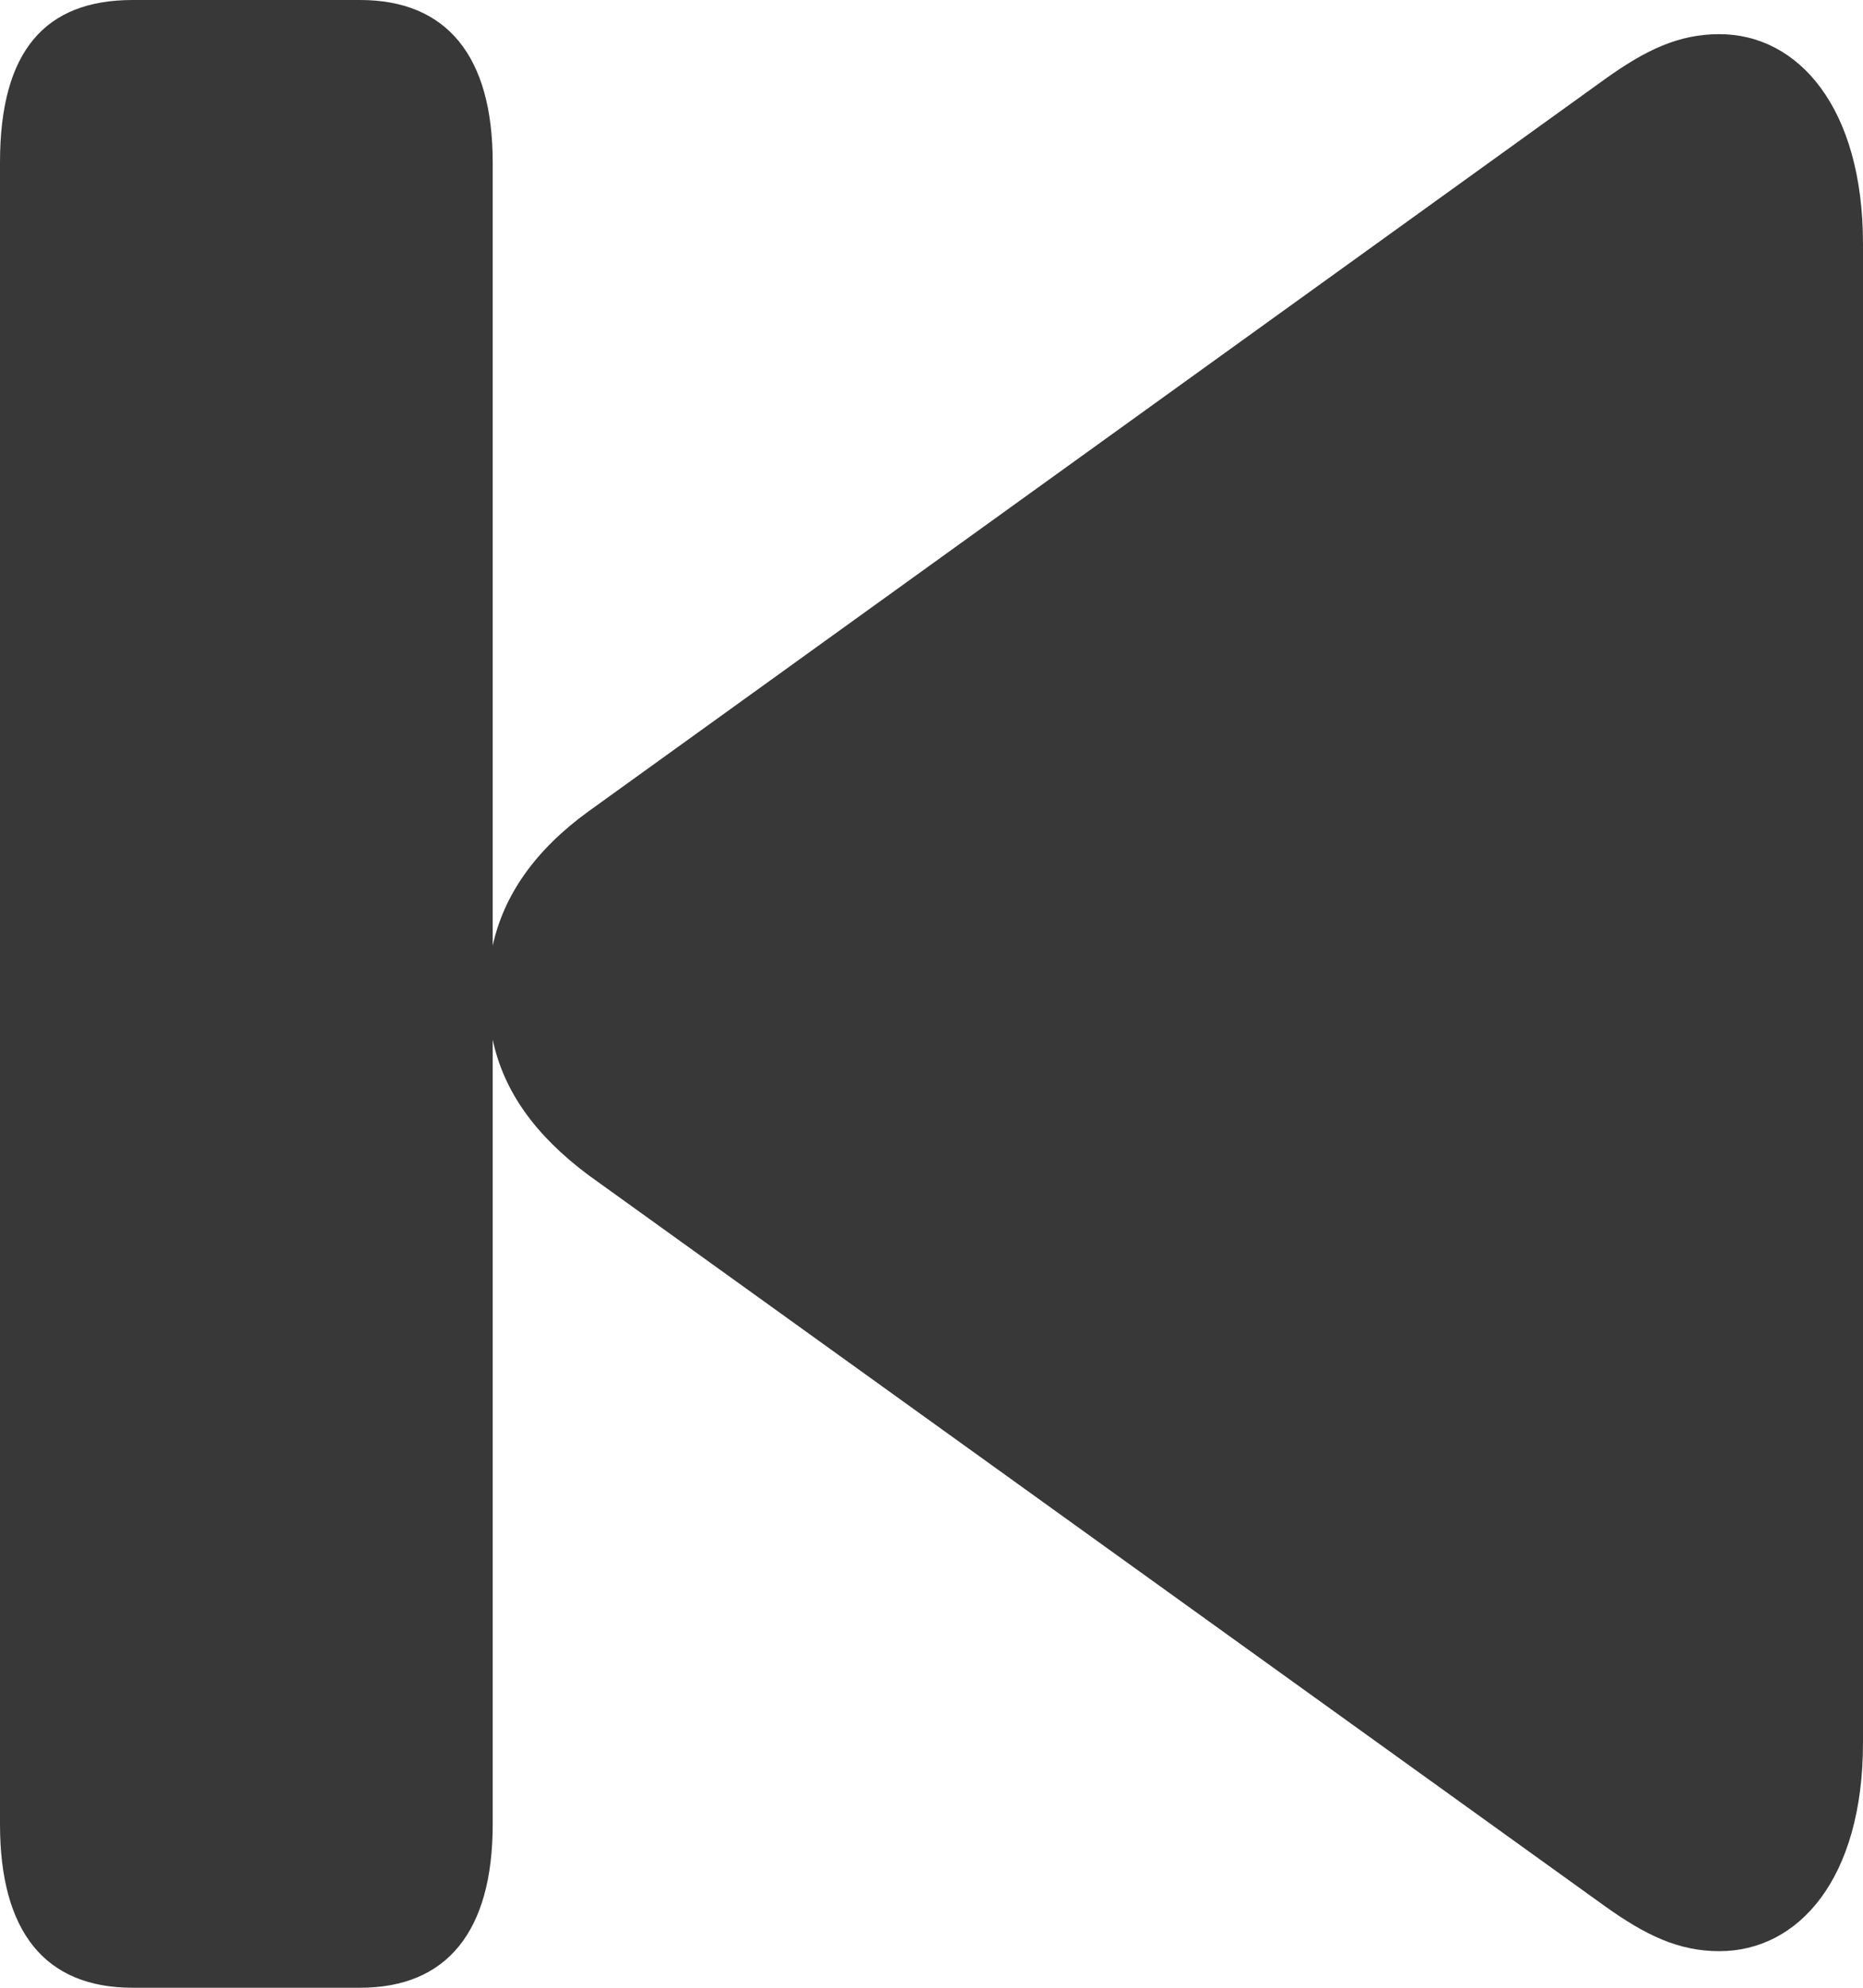 <svg width="30" height="32" viewBox="0 0 30 32" fill="none" xmlns="http://www.w3.org/2000/svg">
<path d="M27.687 31.411C27.029 31.411 26.499 31.155 25.84 30.684L9.475 18.917C8.608 18.269 8.11 17.562 7.934 16.737V29.368C7.934 31.096 7.195 32 5.798 32H2.136C0.723 32 0 31.096 0 29.368V2.613C0 0.825 0.723 0 2.136 0H5.798C7.195 0 7.934 0.904 7.934 2.613V15.224C8.11 14.419 8.608 13.692 9.475 13.063L25.84 1.277C26.499 0.805 27.029 0.55 27.687 0.55C28.956 0.55 30 1.729 30 3.929V28.052C30 30.252 28.956 31.411 27.687 31.411Z" fill="#383838"/>
</svg>

